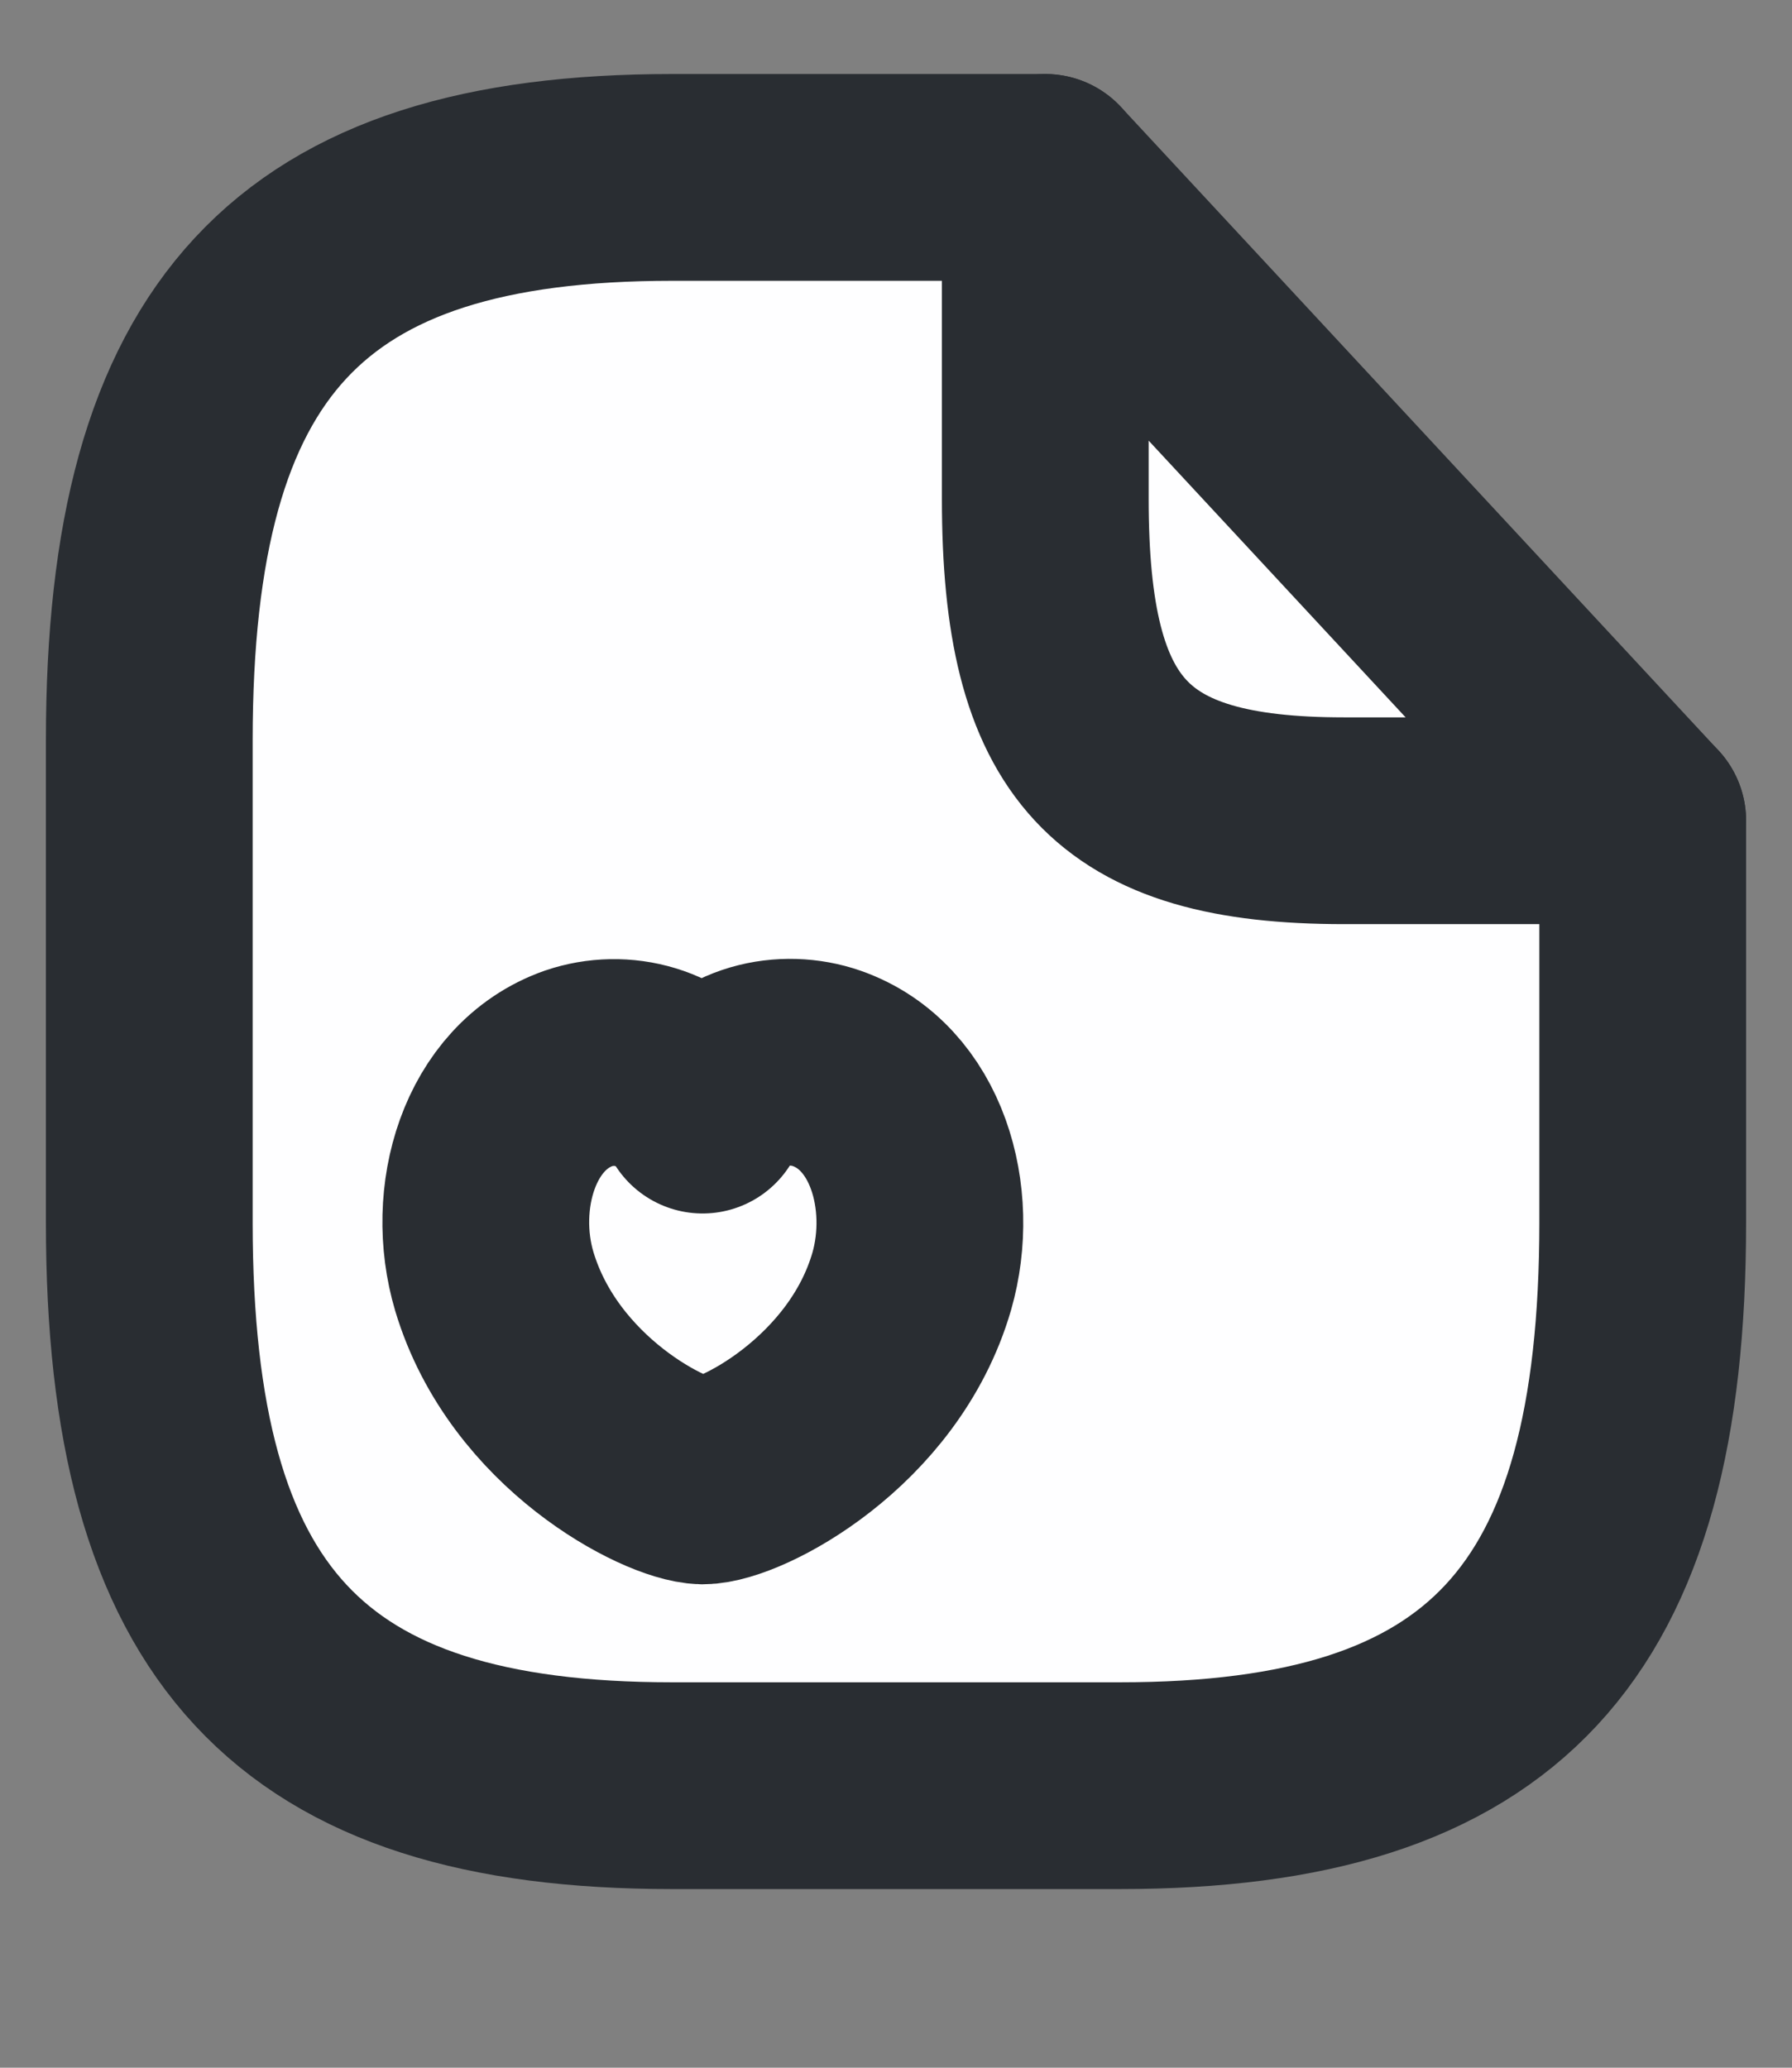 <svg width="13" height="15" viewBox="0 0 13 15" fill="none" xmlns="http://www.w3.org/2000/svg">
<rect x="0" y="0" width="13" height="15" fill="#808080" stroke="none"/>
<path d="M11.917 5.954V8.87C11.917 11.787 10.833 12.954 8.125 12.954H4.875C2.167 12.954 1.083 11.787 1.083 8.87V5.37C1.083 2.454 2.167 1.287 4.875 1.287H7.583" fill="#FEFEFF"/>
<path d="M11.917 5.954V8.87C11.917 11.787 10.833 12.954 8.125 12.954H4.875C2.167 12.954 1.083 11.787 1.083 8.87V5.37C1.083 2.454 2.167 1.287 4.875 1.287H7.583" stroke="#292D32" stroke-width="1.5" stroke-linecap="round" stroke-linejoin="round"/>
<path d="M11.917 5.954H9.75C8.125 5.954 7.583 5.37 7.583 3.62V1.287L11.917 5.954Z" fill="#FEFEFF" stroke="#292D32" stroke-width="1.5" stroke-linecap="round" stroke-linejoin="round"/>
<path d="M3.586 9.296C3.407 8.695 3.618 7.954 4.198 7.75C4.507 7.645 4.886 7.733 5.097 8.053C5.298 7.721 5.693 7.645 5.996 7.75C6.581 7.954 6.787 8.695 6.614 9.296C6.338 10.247 5.368 10.743 5.097 10.743C4.832 10.737 3.873 10.253 3.586 9.296Z" stroke="#292D32" stroke-width="1.5" stroke-linecap="round" stroke-linejoin="round"/>
</svg>
